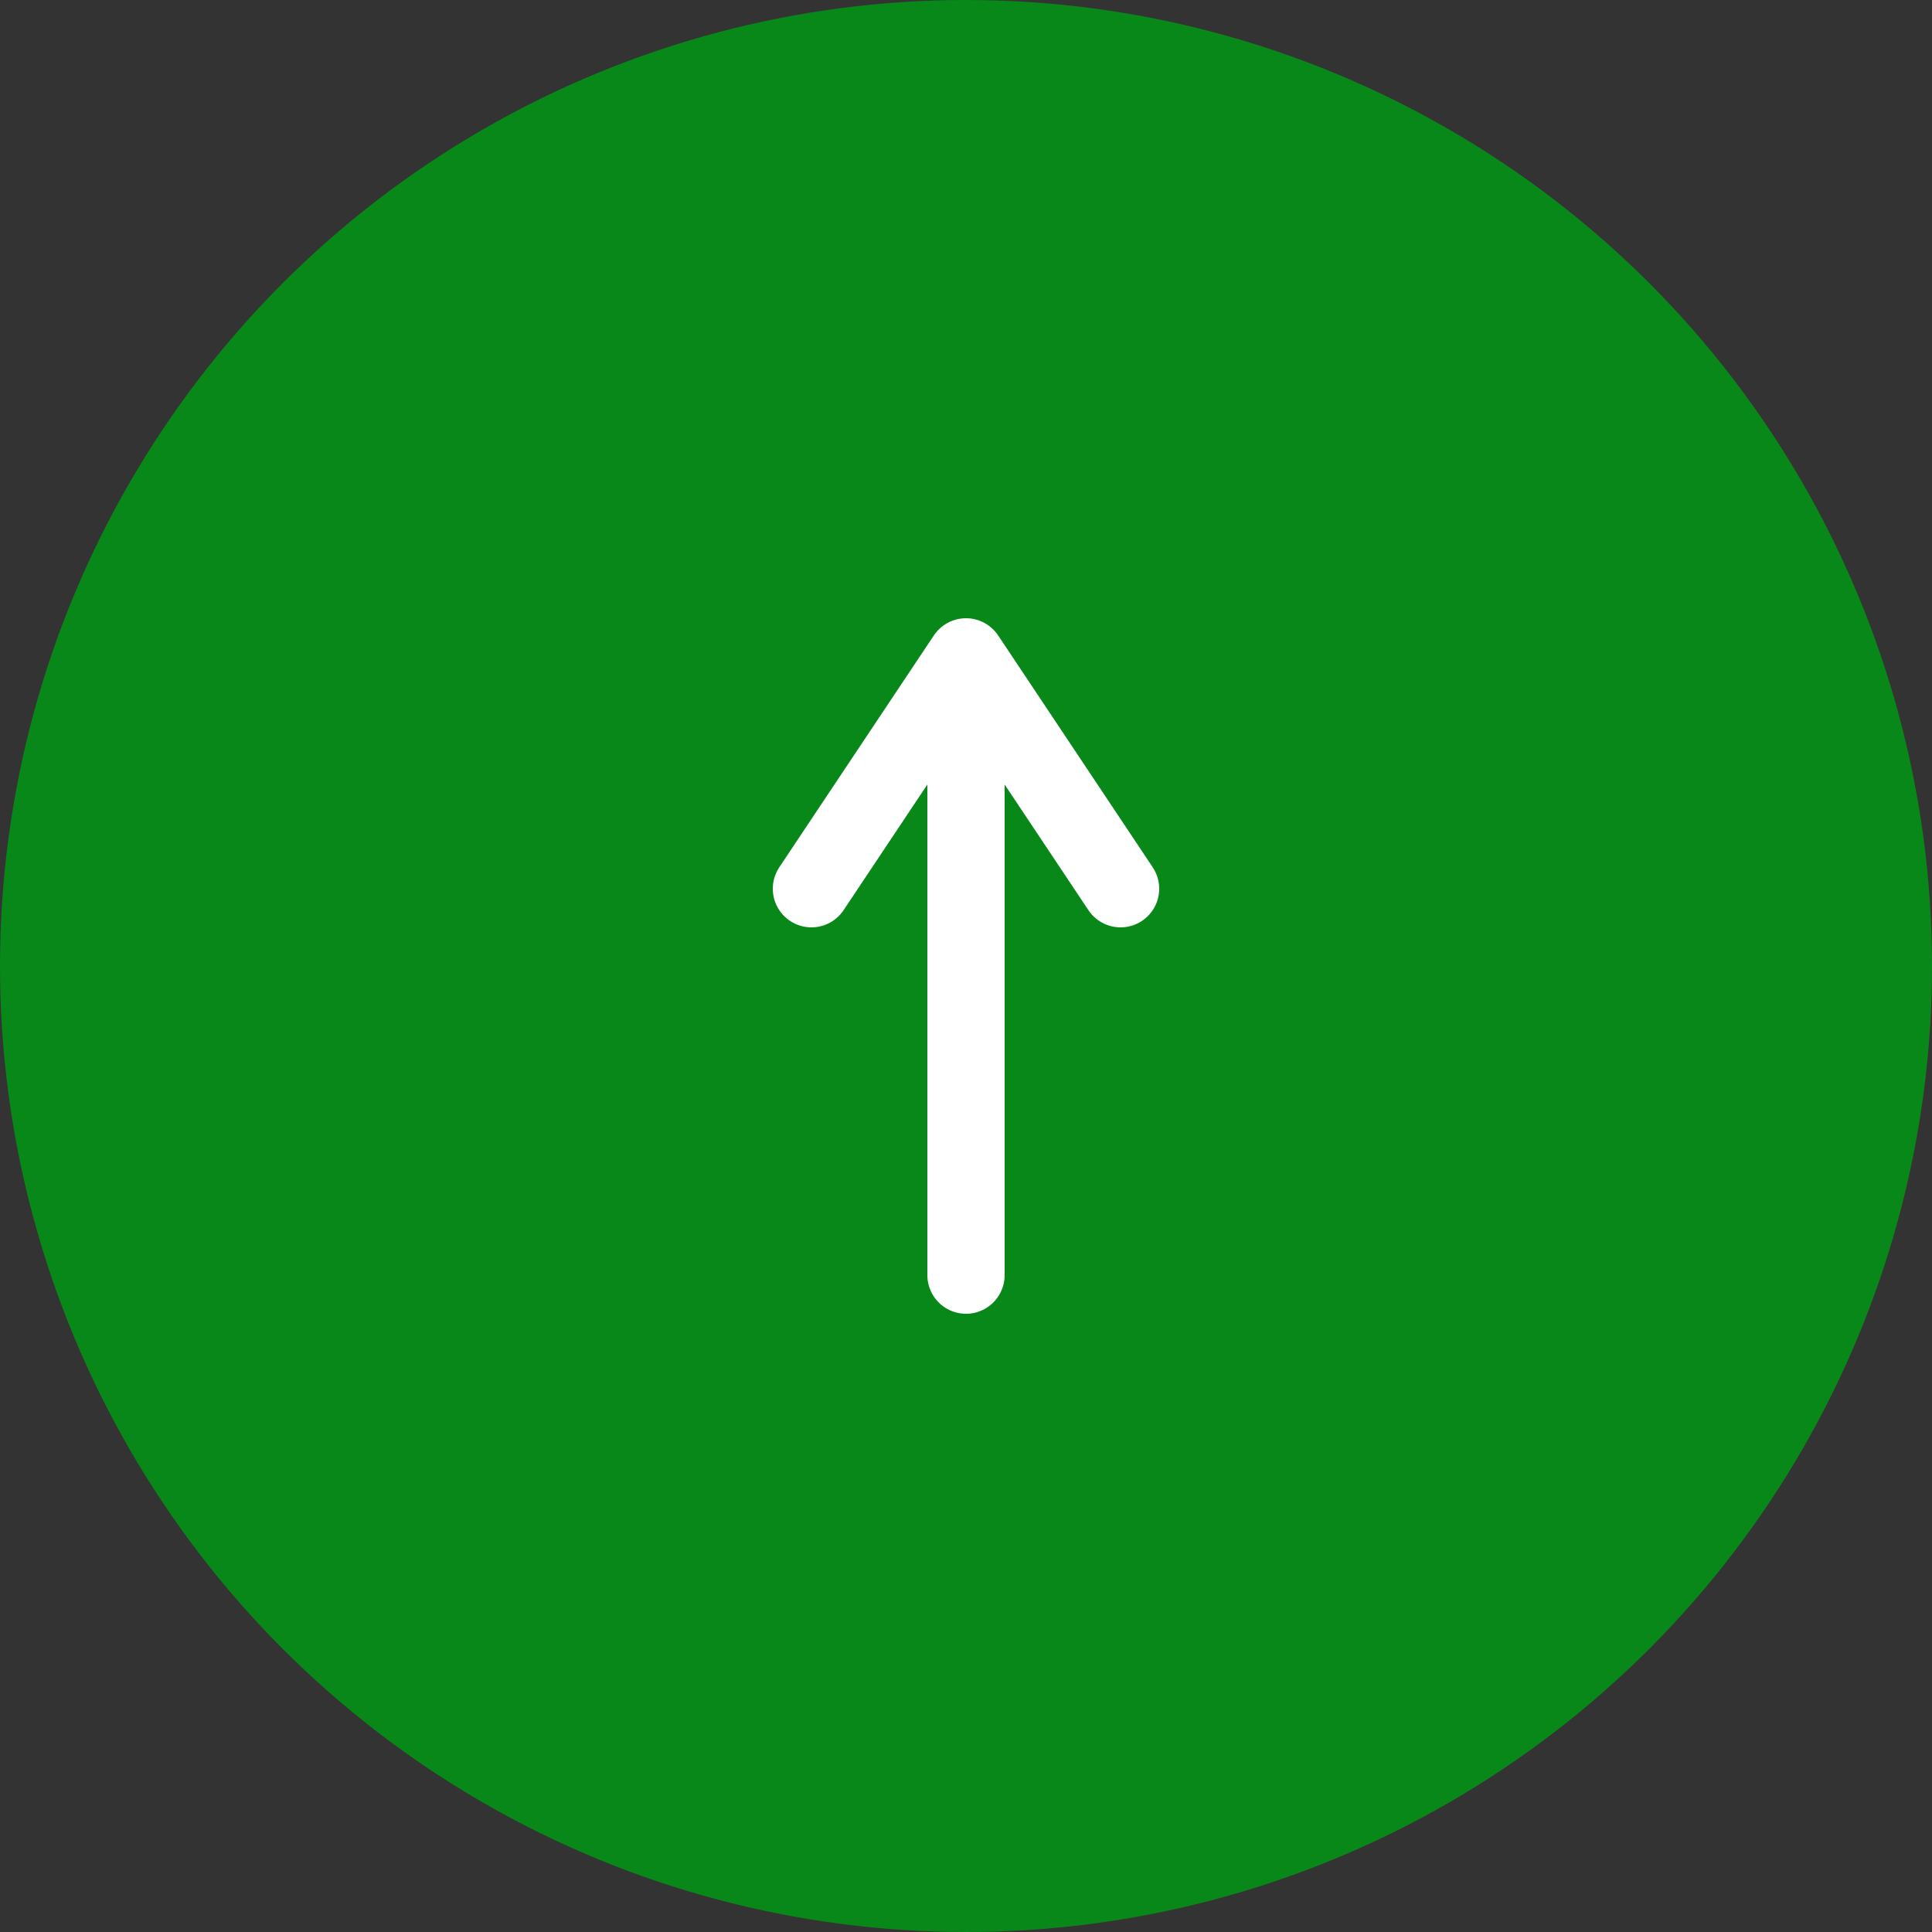 <svg width="50" height="50" viewBox="0 0 50 50" fill="none" xmlns="http://www.w3.org/2000/svg">
<rect x="0" y="0" width="50" height="50" fill="#333333" stroke="none"/>
<circle cx="25" cy="25" r="25" fill="#088819"/>
<path d="M25 17V33M25 17L21 23M25 17L29 23" stroke="white" stroke-width="2" stroke-linecap="round" stroke-linejoin="round"/>
</svg>
